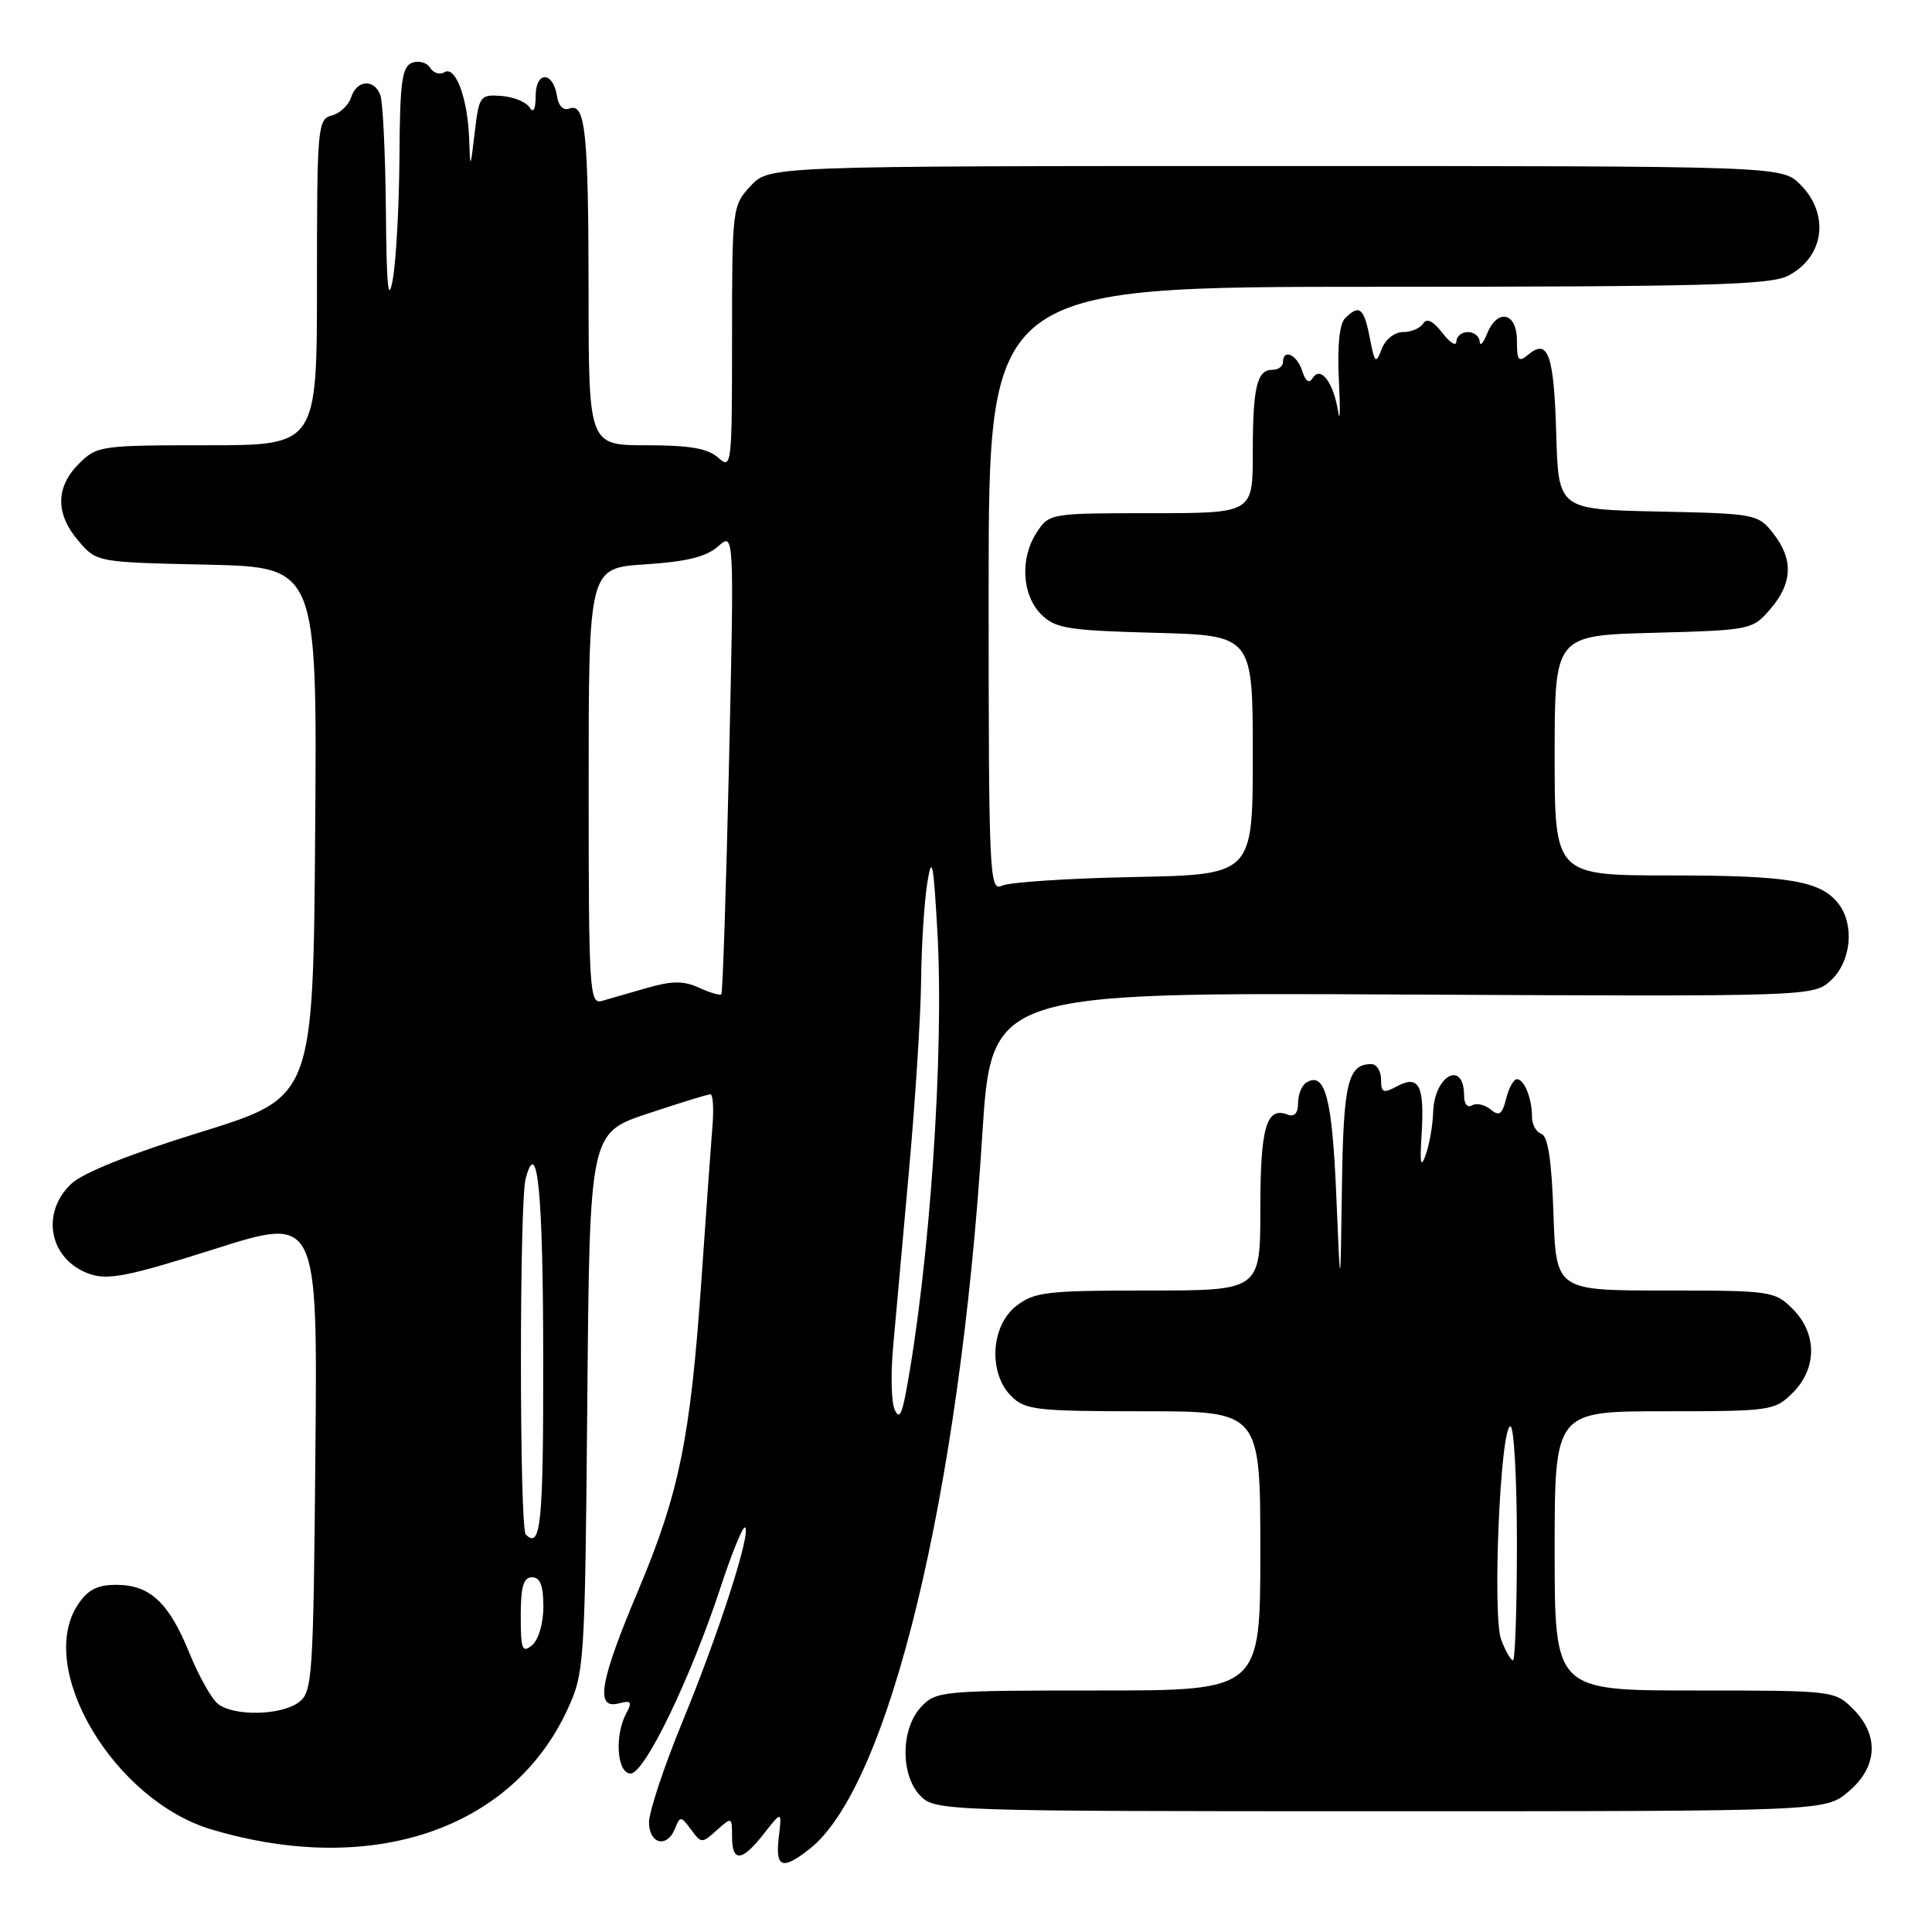 <?xml version="1.0" encoding="UTF-8" standalone="no"?>
<!DOCTYPE svg PUBLIC "-//W3C//DTD SVG 1.1//EN" "http://www.w3.org/Graphics/SVG/1.1/DTD/svg11.dtd" >
<svg xmlns="http://www.w3.org/2000/svg" xmlns:xlink="http://www.w3.org/1999/xlink" version="1.1" viewBox="0 0 256 256">
 <g >
 <path fill="currentColor"
d=" M 107.27 245.00 C 117.79 236.73 127.16 198.03 130.15 150.50 C 131.35 131.50 131.35 131.50 185.83 131.78 C 240.32 132.05 240.32 132.05 242.66 129.85 C 245.28 127.39 245.75 122.57 243.64 119.79 C 241.30 116.72 237.10 116.00 221.43 116.00 C 206.00 116.00 206.00 116.00 206.00 100.10 C 206.00 84.20 206.00 84.20 219.09 83.85 C 232.00 83.50 232.21 83.46 234.59 80.69 C 237.54 77.26 237.65 74.10 234.95 70.66 C 232.95 68.12 232.58 68.05 219.70 67.78 C 206.50 67.50 206.50 67.50 206.21 57.51 C 205.91 47.03 205.14 44.81 202.54 46.96 C 201.21 48.07 201.00 47.82 201.00 45.12 C 201.00 41.38 198.41 40.81 197.03 44.25 C 196.53 45.49 196.10 45.94 196.06 45.25 C 196.03 44.56 195.32 44.00 194.50 44.00 C 193.68 44.00 192.99 44.56 192.98 45.25 C 192.97 45.94 192.13 45.43 191.12 44.11 C 189.91 42.53 189.05 42.11 188.58 42.86 C 188.20 43.49 186.99 44.00 185.91 44.00 C 184.78 44.00 183.57 44.97 183.08 46.25 C 182.30 48.29 182.16 48.16 181.50 44.75 C 180.73 40.77 180.11 40.29 178.23 42.17 C 177.48 42.92 177.18 45.89 177.41 50.42 C 177.61 54.32 177.56 56.15 177.30 54.50 C 176.71 50.70 174.98 48.42 173.95 50.08 C 173.46 50.87 172.99 50.55 172.54 49.13 C 171.86 46.98 170.00 46.15 170.00 48.00 C 170.00 48.55 169.37 49.00 168.61 49.00 C 166.54 49.00 166.00 51.30 166.00 60.08 C 166.00 68.00 166.00 68.00 152.52 68.00 C 139.17 68.00 139.03 68.02 137.37 70.55 C 135.13 73.97 135.40 78.84 137.96 81.41 C 139.83 83.27 141.47 83.54 153.03 83.85 C 166.00 84.20 166.00 84.20 166.00 100.05 C 166.00 115.90 166.00 115.90 150.25 116.21 C 141.59 116.38 133.71 116.90 132.75 117.36 C 131.10 118.17 131.00 115.96 131.00 78.11 C 131.00 38.00 131.00 38.00 182.55 38.00 C 225.84 38.00 234.55 37.77 236.93 36.54 C 241.73 34.05 242.49 28.40 238.55 24.45 C 236.09 22.00 236.09 22.00 169.00 22.00 C 101.90 22.00 101.90 22.00 99.45 24.65 C 97.04 27.25 97.00 27.60 97.00 44.80 C 97.00 61.70 96.94 62.25 95.17 60.65 C 93.80 59.42 91.41 59.00 85.67 59.00 C 78.00 59.00 78.00 59.00 77.99 38.75 C 77.97 17.40 77.57 13.57 75.43 14.39 C 74.65 14.69 74.00 14.03 73.81 12.77 C 73.32 9.45 71.00 9.36 70.98 12.67 C 70.97 14.52 70.69 15.06 70.15 14.21 C 69.70 13.50 68.02 12.83 66.42 12.71 C 63.62 12.51 63.47 12.71 62.91 17.50 C 62.31 22.50 62.31 22.50 62.16 18.32 C 61.96 12.97 60.35 8.67 58.89 9.57 C 58.28 9.95 57.42 9.68 56.99 8.98 C 56.56 8.28 55.48 7.99 54.60 8.32 C 53.26 8.84 52.99 10.88 52.93 20.72 C 52.89 27.20 52.49 34.52 52.05 37.00 C 51.45 40.37 51.22 38.06 51.13 27.83 C 51.06 20.31 50.73 13.45 50.39 12.58 C 49.56 10.41 47.26 10.59 46.53 12.89 C 46.20 13.93 45.05 15.02 43.97 15.30 C 42.09 15.79 42.00 16.77 42.00 37.41 C 42.00 59.00 42.00 59.00 27.45 59.00 C 13.34 59.00 12.84 59.07 10.45 61.45 C 7.35 64.56 7.33 68.11 10.41 71.69 C 12.82 74.50 12.83 74.50 27.42 74.82 C 42.03 75.15 42.03 75.15 41.76 110.27 C 41.50 145.39 41.50 145.39 26.65 149.99 C 17.13 152.94 10.94 155.41 9.40 156.90 C 5.31 160.83 6.59 166.96 11.88 168.81 C 14.33 169.66 17.06 169.11 28.44 165.50 C 42.08 161.17 42.08 161.17 41.79 192.67 C 41.52 222.51 41.40 224.24 39.56 225.58 C 37.16 227.33 30.91 227.43 28.85 225.75 C 28.01 225.06 26.31 222.03 25.08 219.00 C 22.38 212.34 19.86 210.00 15.41 210.00 C 12.87 210.00 11.62 210.65 10.29 212.67 C 4.74 221.16 15.14 238.59 28.05 242.42 C 49.25 248.72 67.85 242.44 75.20 226.50 C 77.44 221.62 77.51 220.62 77.82 185.81 C 78.13 150.12 78.13 150.12 85.82 147.56 C 90.05 146.15 93.79 145.00 94.13 145.00 C 94.47 145.00 94.60 146.91 94.40 149.25 C 94.21 151.59 93.56 160.70 92.95 169.50 C 91.49 190.55 90.01 197.84 84.55 210.78 C 79.47 222.81 78.83 226.54 81.98 225.71 C 83.65 225.28 83.81 225.49 82.98 227.03 C 81.39 230.01 81.76 235.00 83.56 235.00 C 85.43 235.00 91.54 222.33 95.52 210.21 C 97.02 205.64 98.47 202.13 98.74 202.40 C 99.52 203.18 95.21 216.53 90.40 228.21 C 87.98 234.10 86.00 240.06 86.00 241.46 C 86.00 244.38 88.42 244.93 89.46 242.25 C 90.10 240.62 90.24 240.63 91.56 242.42 C 92.92 244.28 93.03 244.28 94.98 242.51 C 96.96 240.73 97.00 240.75 97.00 243.35 C 97.00 246.82 98.31 246.70 101.23 242.96 C 103.61 239.93 103.61 239.93 103.19 243.46 C 102.72 247.50 103.65 247.85 107.27 245.00 Z  M 244.92 237.41 C 248.80 234.15 249.04 229.95 245.55 226.45 C 243.12 224.02 242.90 224.00 224.55 224.00 C 206.00 224.00 206.00 224.00 206.00 205.50 C 206.00 187.00 206.00 187.00 220.55 187.00 C 234.66 187.00 235.16 186.93 237.55 184.55 C 240.79 181.30 240.79 176.70 237.55 173.45 C 235.17 171.07 234.65 171.00 220.64 171.00 C 206.19 171.00 206.19 171.00 205.84 160.83 C 205.61 153.84 205.11 150.53 204.25 150.25 C 203.56 150.02 203.00 149.01 203.00 148.00 C 203.00 145.56 201.98 143.00 201.00 143.00 C 200.57 143.00 199.92 144.16 199.57 145.59 C 199.04 147.68 198.65 147.95 197.50 147.00 C 196.72 146.36 195.62 146.12 195.04 146.47 C 194.46 146.83 194.00 146.29 194.00 145.23 C 194.00 140.37 190.06 142.44 189.90 147.37 C 189.85 149.09 189.41 151.62 188.92 153.00 C 188.26 154.89 188.12 154.23 188.37 150.31 C 188.77 143.84 188.03 142.38 185.13 143.93 C 183.28 144.92 183.00 144.80 183.00 143.04 C 183.00 141.92 182.41 141.00 181.70 141.00 C 178.59 141.00 178.00 143.48 177.81 157.45 C 177.61 171.50 177.61 171.50 177.06 158.30 C 176.52 145.46 175.57 141.91 173.09 143.45 C 172.49 143.82 172.00 145.04 172.00 146.17 C 172.00 147.50 171.52 148.03 170.62 147.69 C 167.80 146.60 167.00 149.36 167.00 160.20 C 167.00 171.00 167.00 171.00 152.13 171.00 C 138.61 171.00 137.03 171.19 134.63 173.07 C 131.27 175.72 130.94 181.94 134.00 185.00 C 135.83 186.83 137.33 187.00 151.50 187.00 C 167.00 187.00 167.00 187.00 167.00 205.50 C 167.00 224.00 167.00 224.00 145.54 224.00 C 124.75 224.00 124.01 224.07 122.04 226.19 C 119.32 229.11 119.30 235.30 122.00 238.00 C 123.95 239.95 125.33 240.00 182.92 240.00 C 241.85 240.00 241.85 240.00 244.92 237.41 Z  M 69.00 214.12 C 69.00 210.24 69.36 209.00 70.50 209.00 C 71.58 209.00 72.00 210.10 72.00 212.88 C 72.00 215.10 71.36 217.29 70.50 218.00 C 69.20 219.08 69.00 218.56 69.00 214.12 Z  M 69.67 203.33 C 68.82 202.49 68.81 159.31 69.65 156.17 C 71.22 150.31 71.97 158.06 71.98 180.25 C 72.00 201.93 71.66 205.32 69.67 203.33 Z  M 118.53 186.73 C 118.11 185.75 118.02 182.15 118.32 178.73 C 118.62 175.30 119.56 164.85 120.41 155.50 C 121.26 146.15 122.00 134.68 122.05 130.00 C 122.10 125.33 122.47 119.47 122.87 117.00 C 123.48 113.19 123.69 114.19 124.21 123.50 C 125.12 139.49 123.19 167.64 120.04 184.50 C 119.47 187.55 119.11 188.08 118.53 186.73 Z  M 78.00 104.20 C 78.00 75.26 78.00 75.26 85.51 74.78 C 90.96 74.43 93.59 73.78 95.15 72.40 C 97.29 70.50 97.29 70.50 96.60 100.96 C 96.22 117.72 95.76 131.57 95.58 131.75 C 95.40 131.93 94.08 131.54 92.63 130.88 C 90.59 129.95 89.06 129.95 85.75 130.90 C 83.41 131.58 80.71 132.35 79.75 132.63 C 78.11 133.10 78.00 131.28 78.00 104.20 Z  M 198.92 217.29 C 197.72 214.13 198.80 189.00 200.14 189.00 C 200.61 189.00 201.00 195.97 201.00 204.50 C 201.00 213.03 200.76 220.00 200.48 220.00 C 200.19 220.00 199.49 218.78 198.92 217.29 Z "/>
</g>
</svg>